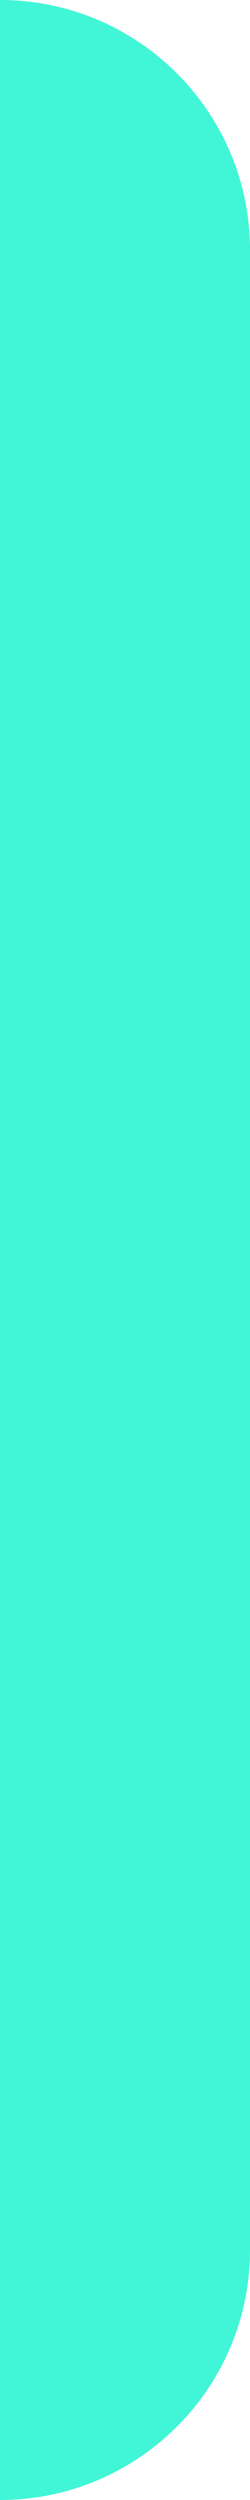 <svg width="4" height="40" viewBox="0 0 4 40" fill="none" xmlns="http://www.w3.org/2000/svg">
<path id="highlight" fill-rule="evenodd" clip-rule="evenodd" d="M4 4C4 1.791 2.209 0 0 0V0V40V40C2.209 40 4 38.209 4 36V4Z" fill="#41F6D7"/>
</svg>
